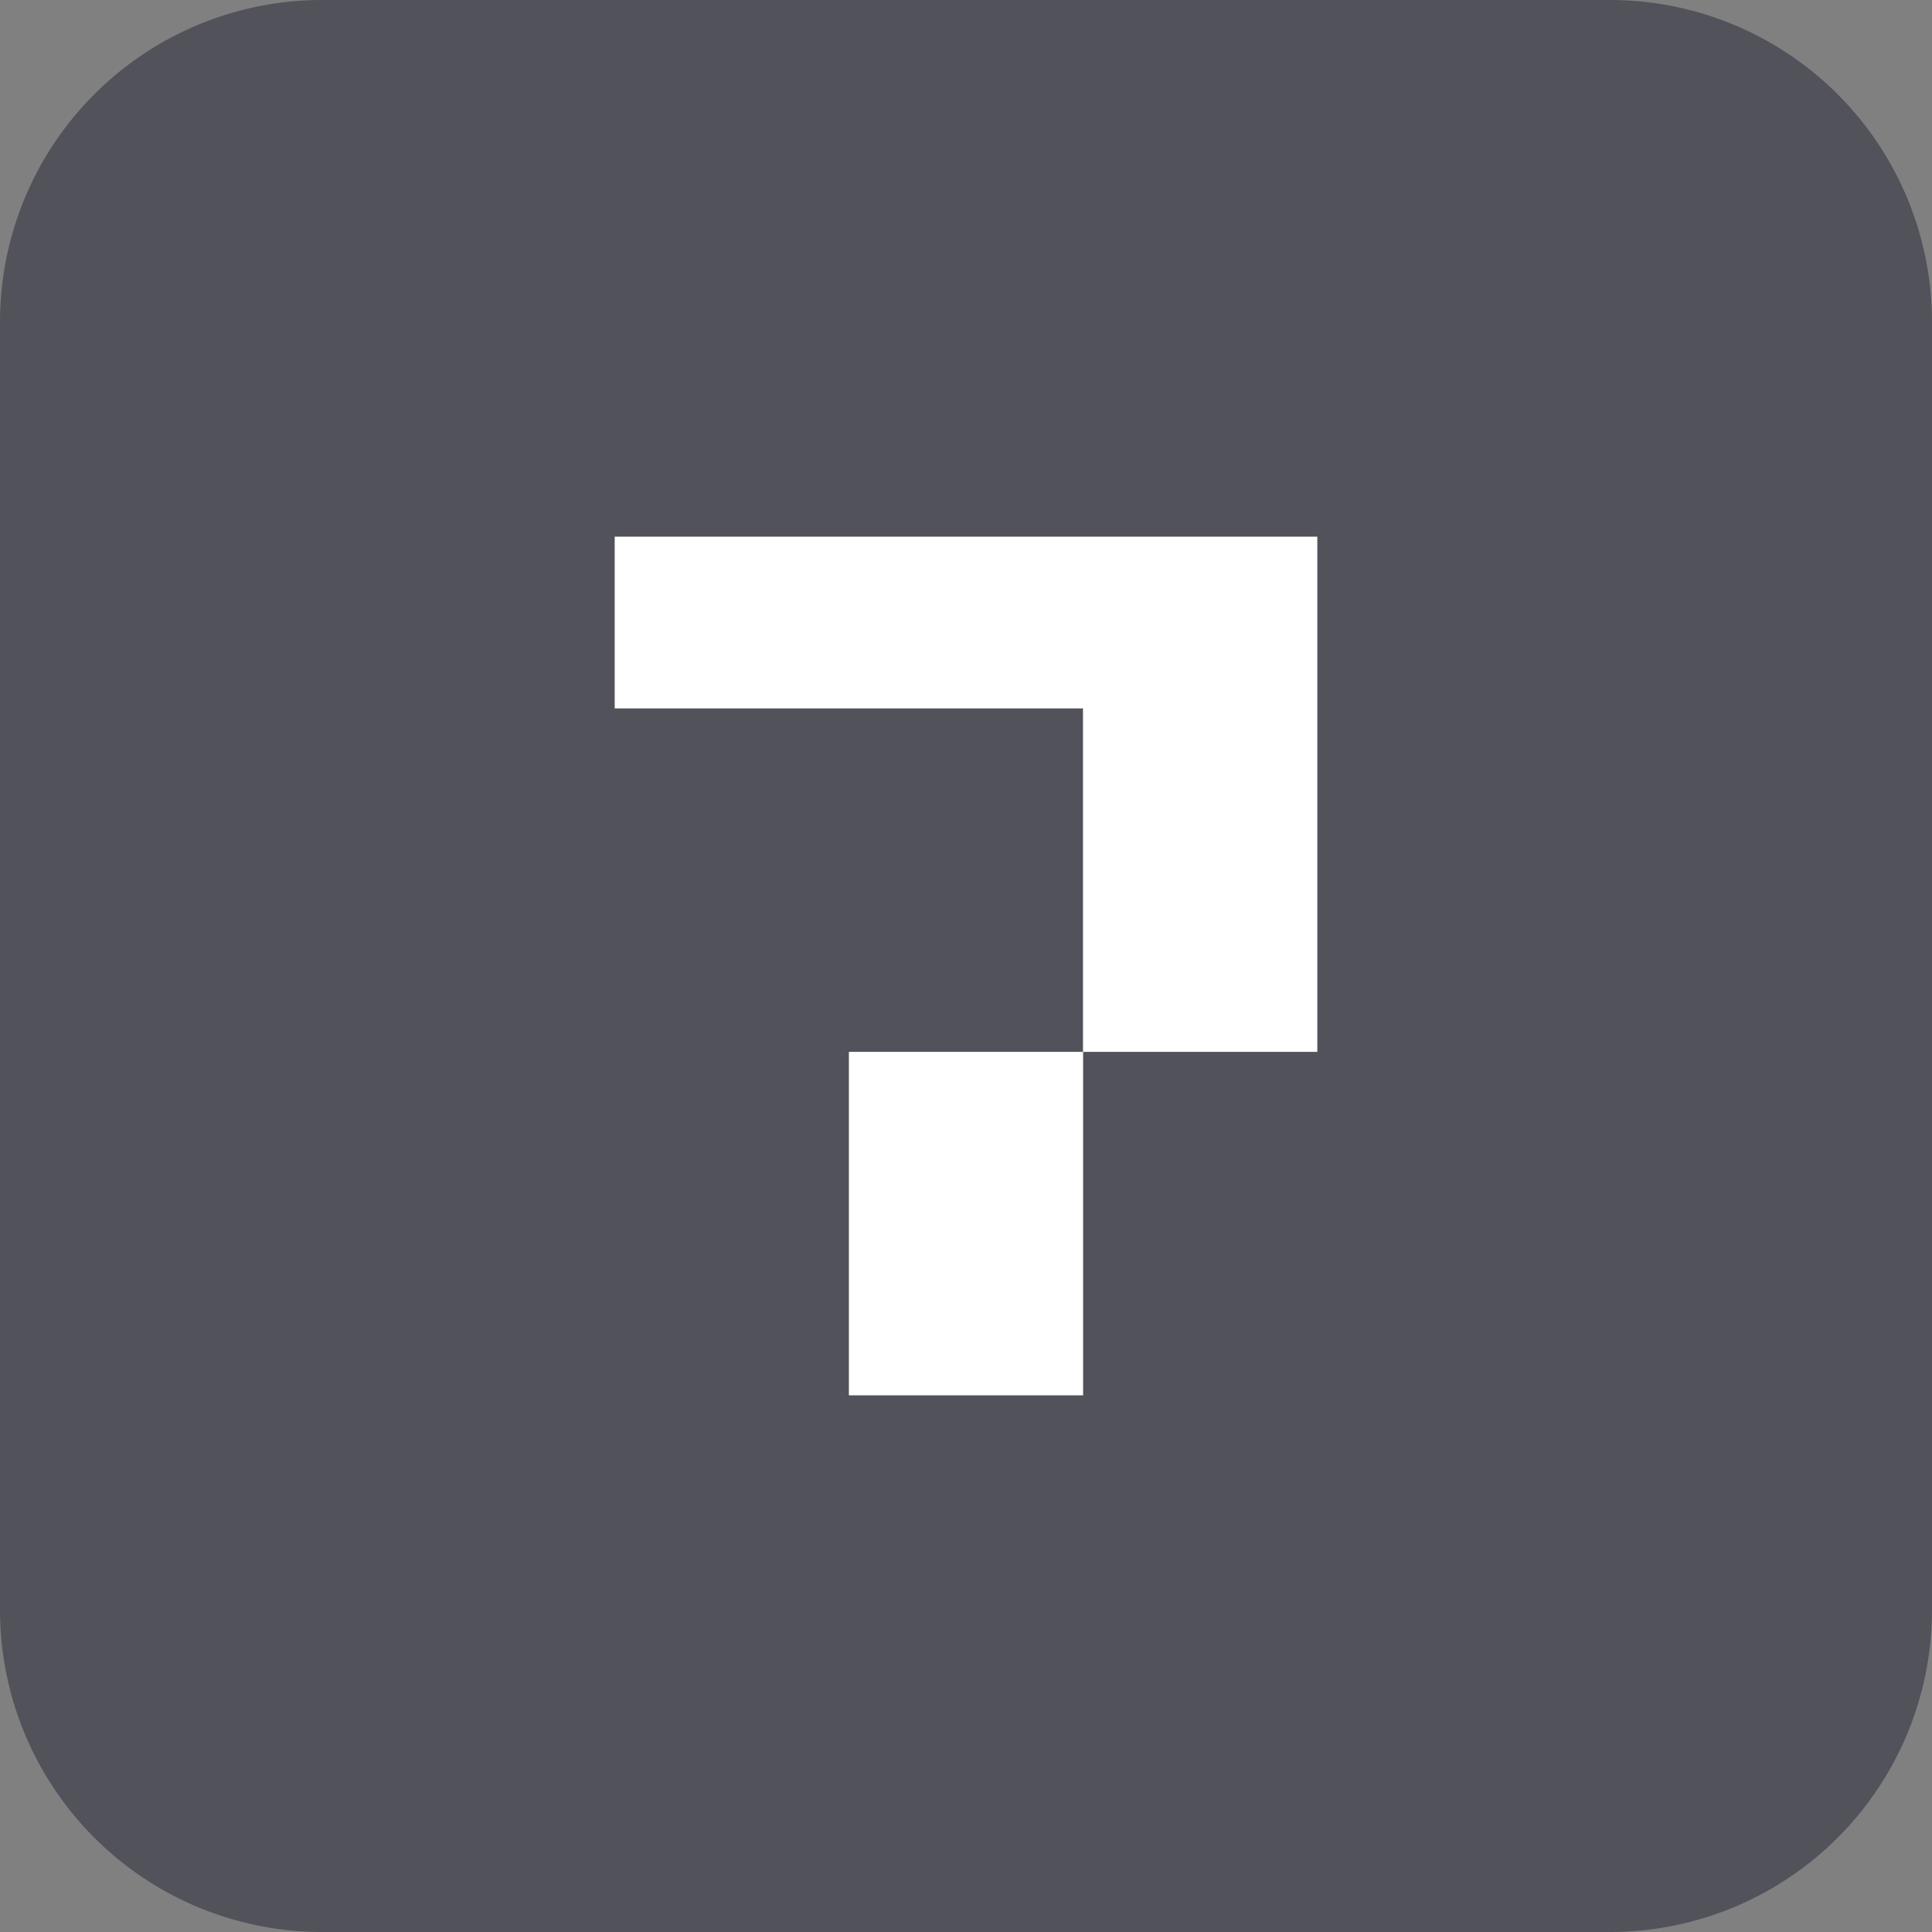 <svg xmlns="http://www.w3.org/2000/svg" width="18" height="18" viewBox="0 0 18 18">
  <rect x="0" y="0" width="18" height="18" fill="#808080" stroke="none"/>
  <g id="그룹_22333" data-name="그룹 22333" transform="translate(-360 -184)">
    <path id="패스_48143" data-name="패스 48143" d="M135.079,21.273h-12a3,3,0,0,1-3-3v-12a3,3,0,0,1,3-3h12a3,3,0,0,1,3,3v12a3,3,0,0,1-3,3" transform="translate(239.921 180.727)" fill="#52525b"/>
    <path id="패스_48144" data-name="패스 48144" d="M125.806,6.818h2.182v1.6h-2.182Zm2.182,0h2.182v1.6h-2.182Zm0,4.8h2.182v1.6h-2.182Zm0,1.6h2.182v1.6h-2.182Zm2.181-6.4h2.183v1.6h-2.183Zm0,1.6h2.183v1.6h-2.183Zm0,1.6h2.183v1.6h-2.183Z" transform="translate(239.921 182.182)" fill="#fff"/>
  </g>
</svg>
